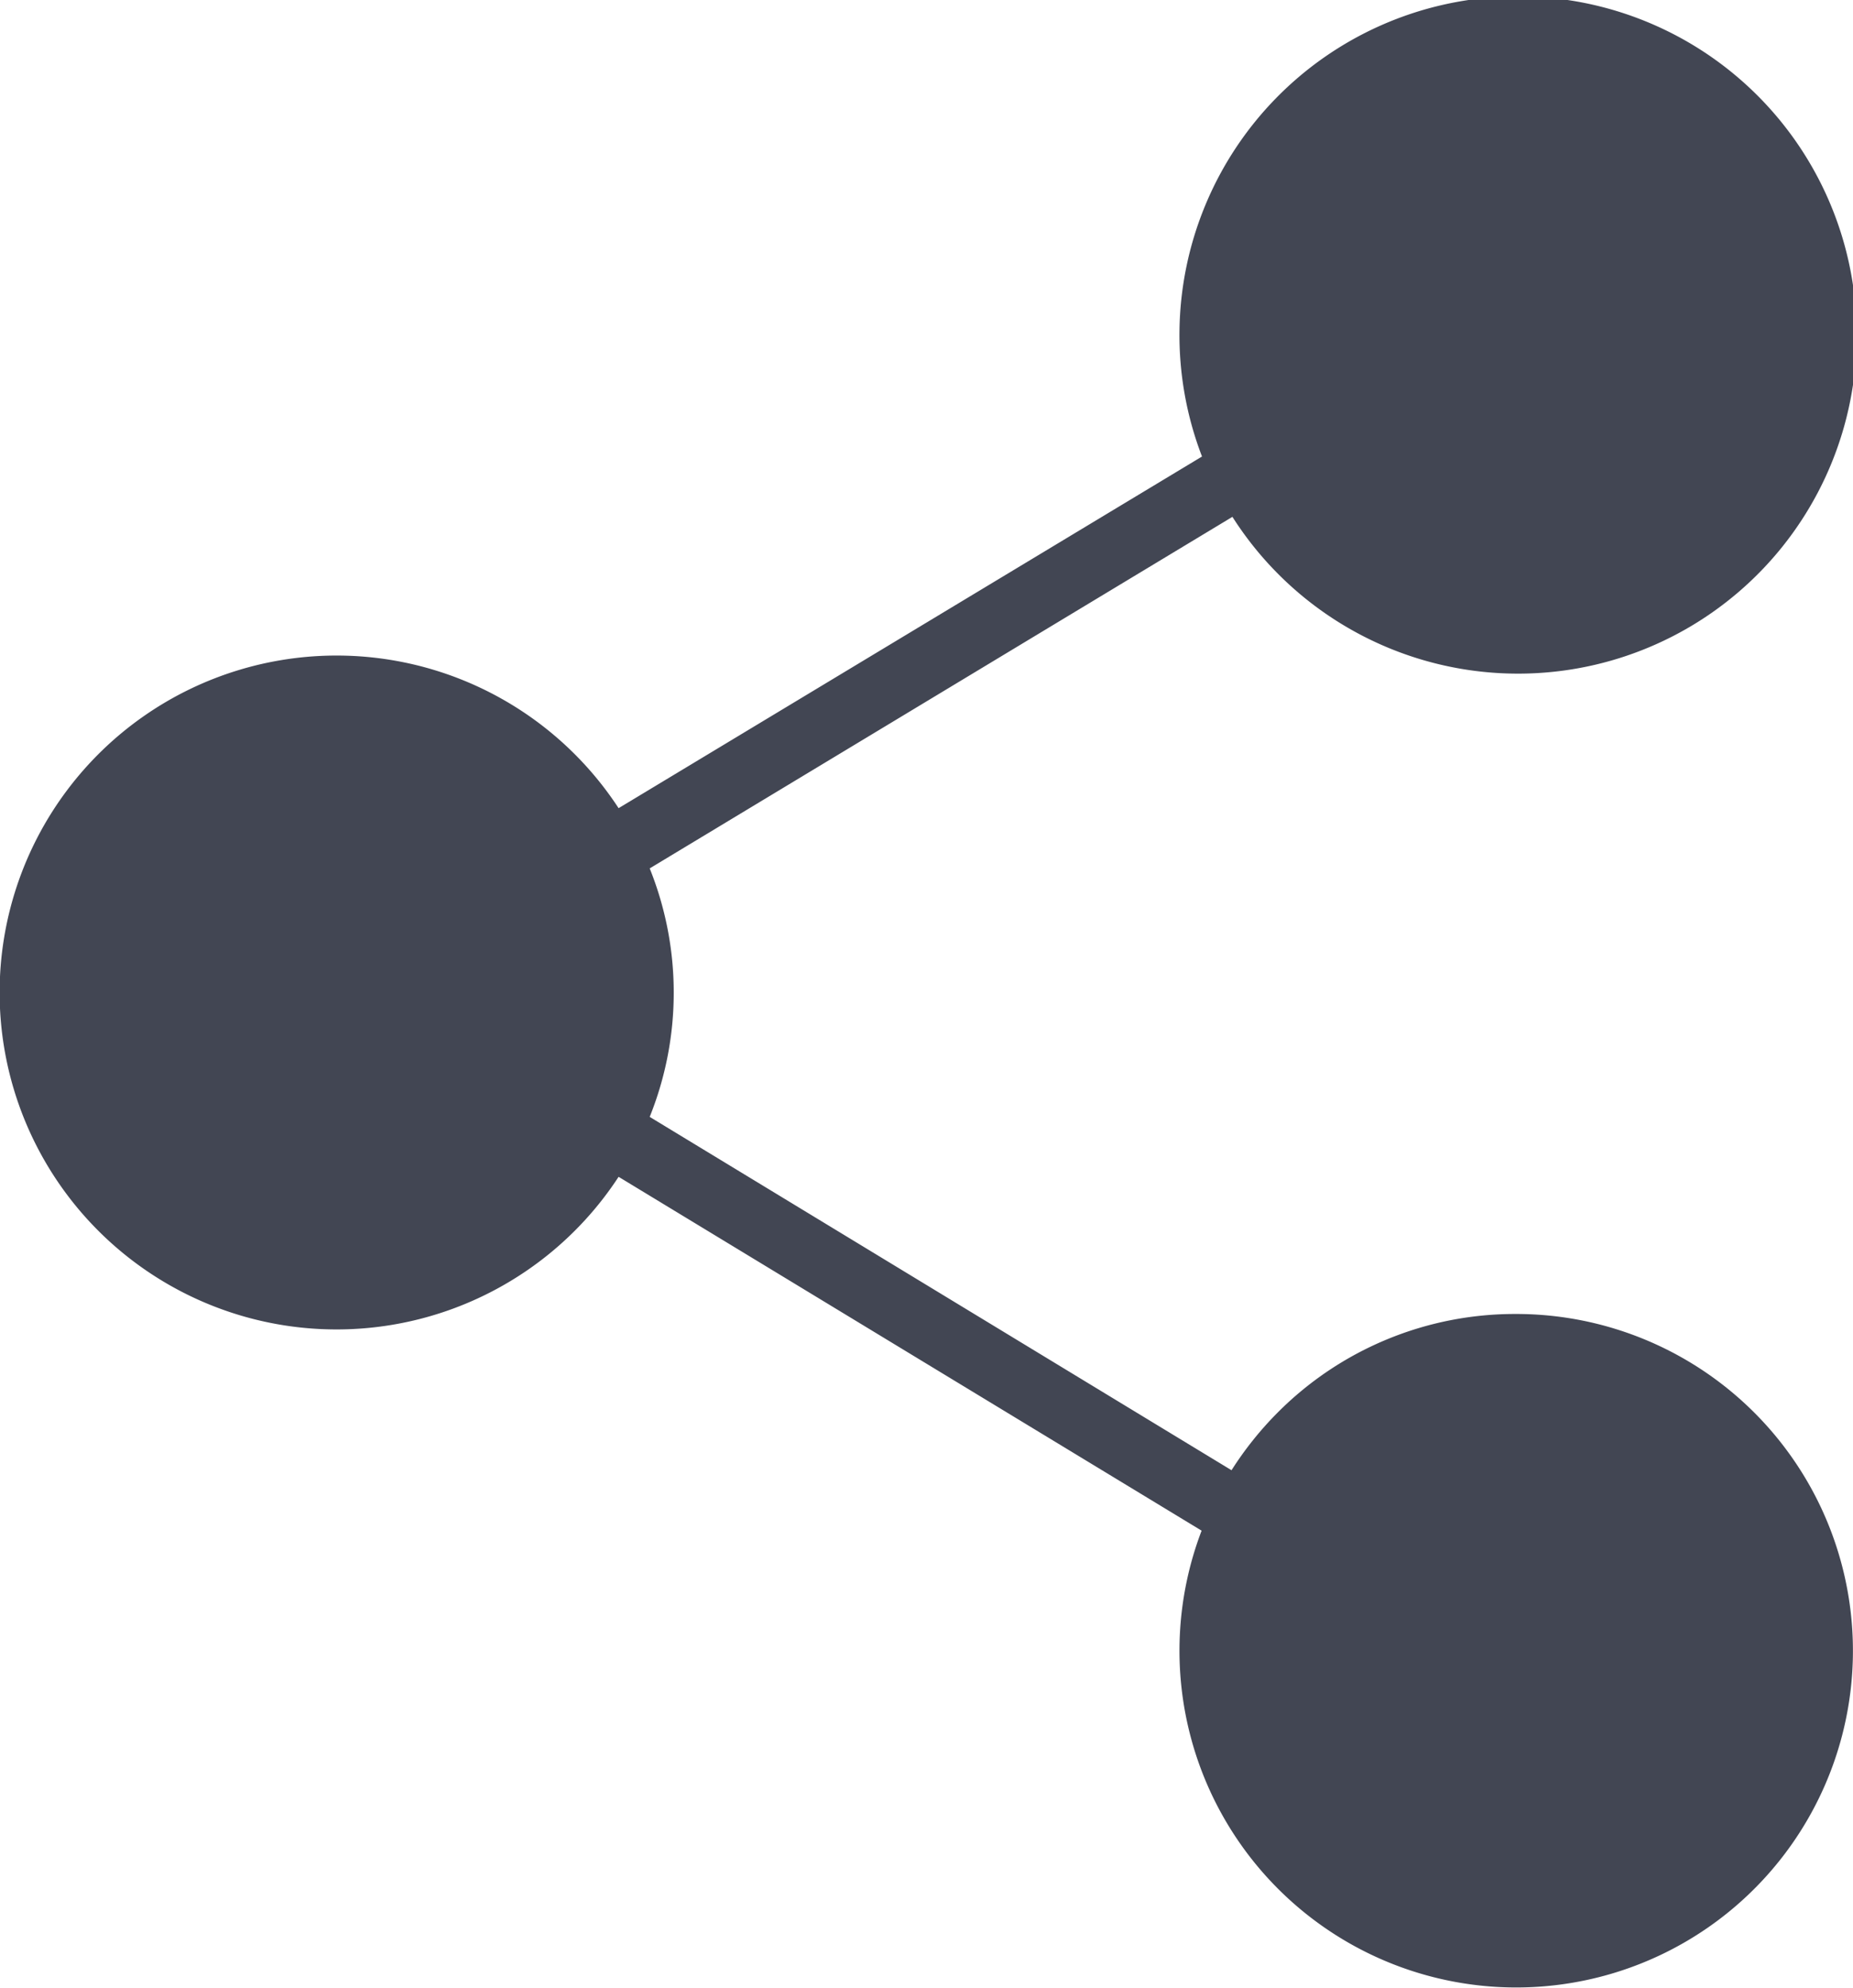 <svg xmlns="http://www.w3.org/2000/svg" width="18.644" height="20" viewBox="0 0 18.644 20">
  <path id="share_4_" data-name="share (4)" d="M17.254,13.22a3.367,3.367,0,0,0-2.4.993,3.436,3.436,0,0,0-.463.579L8.537,11.237a3.352,3.352,0,0,0,0-2.5L14.4,5.2a3.407,3.407,0,1,0-.306-.607L8.224,8.131a3.39,3.39,0,1,0,0,3.709l5.866,3.56a3.388,3.388,0,1,0,3.165-2.18Z" transform="translate(-2)" fill="#424653"/>
</svg>
